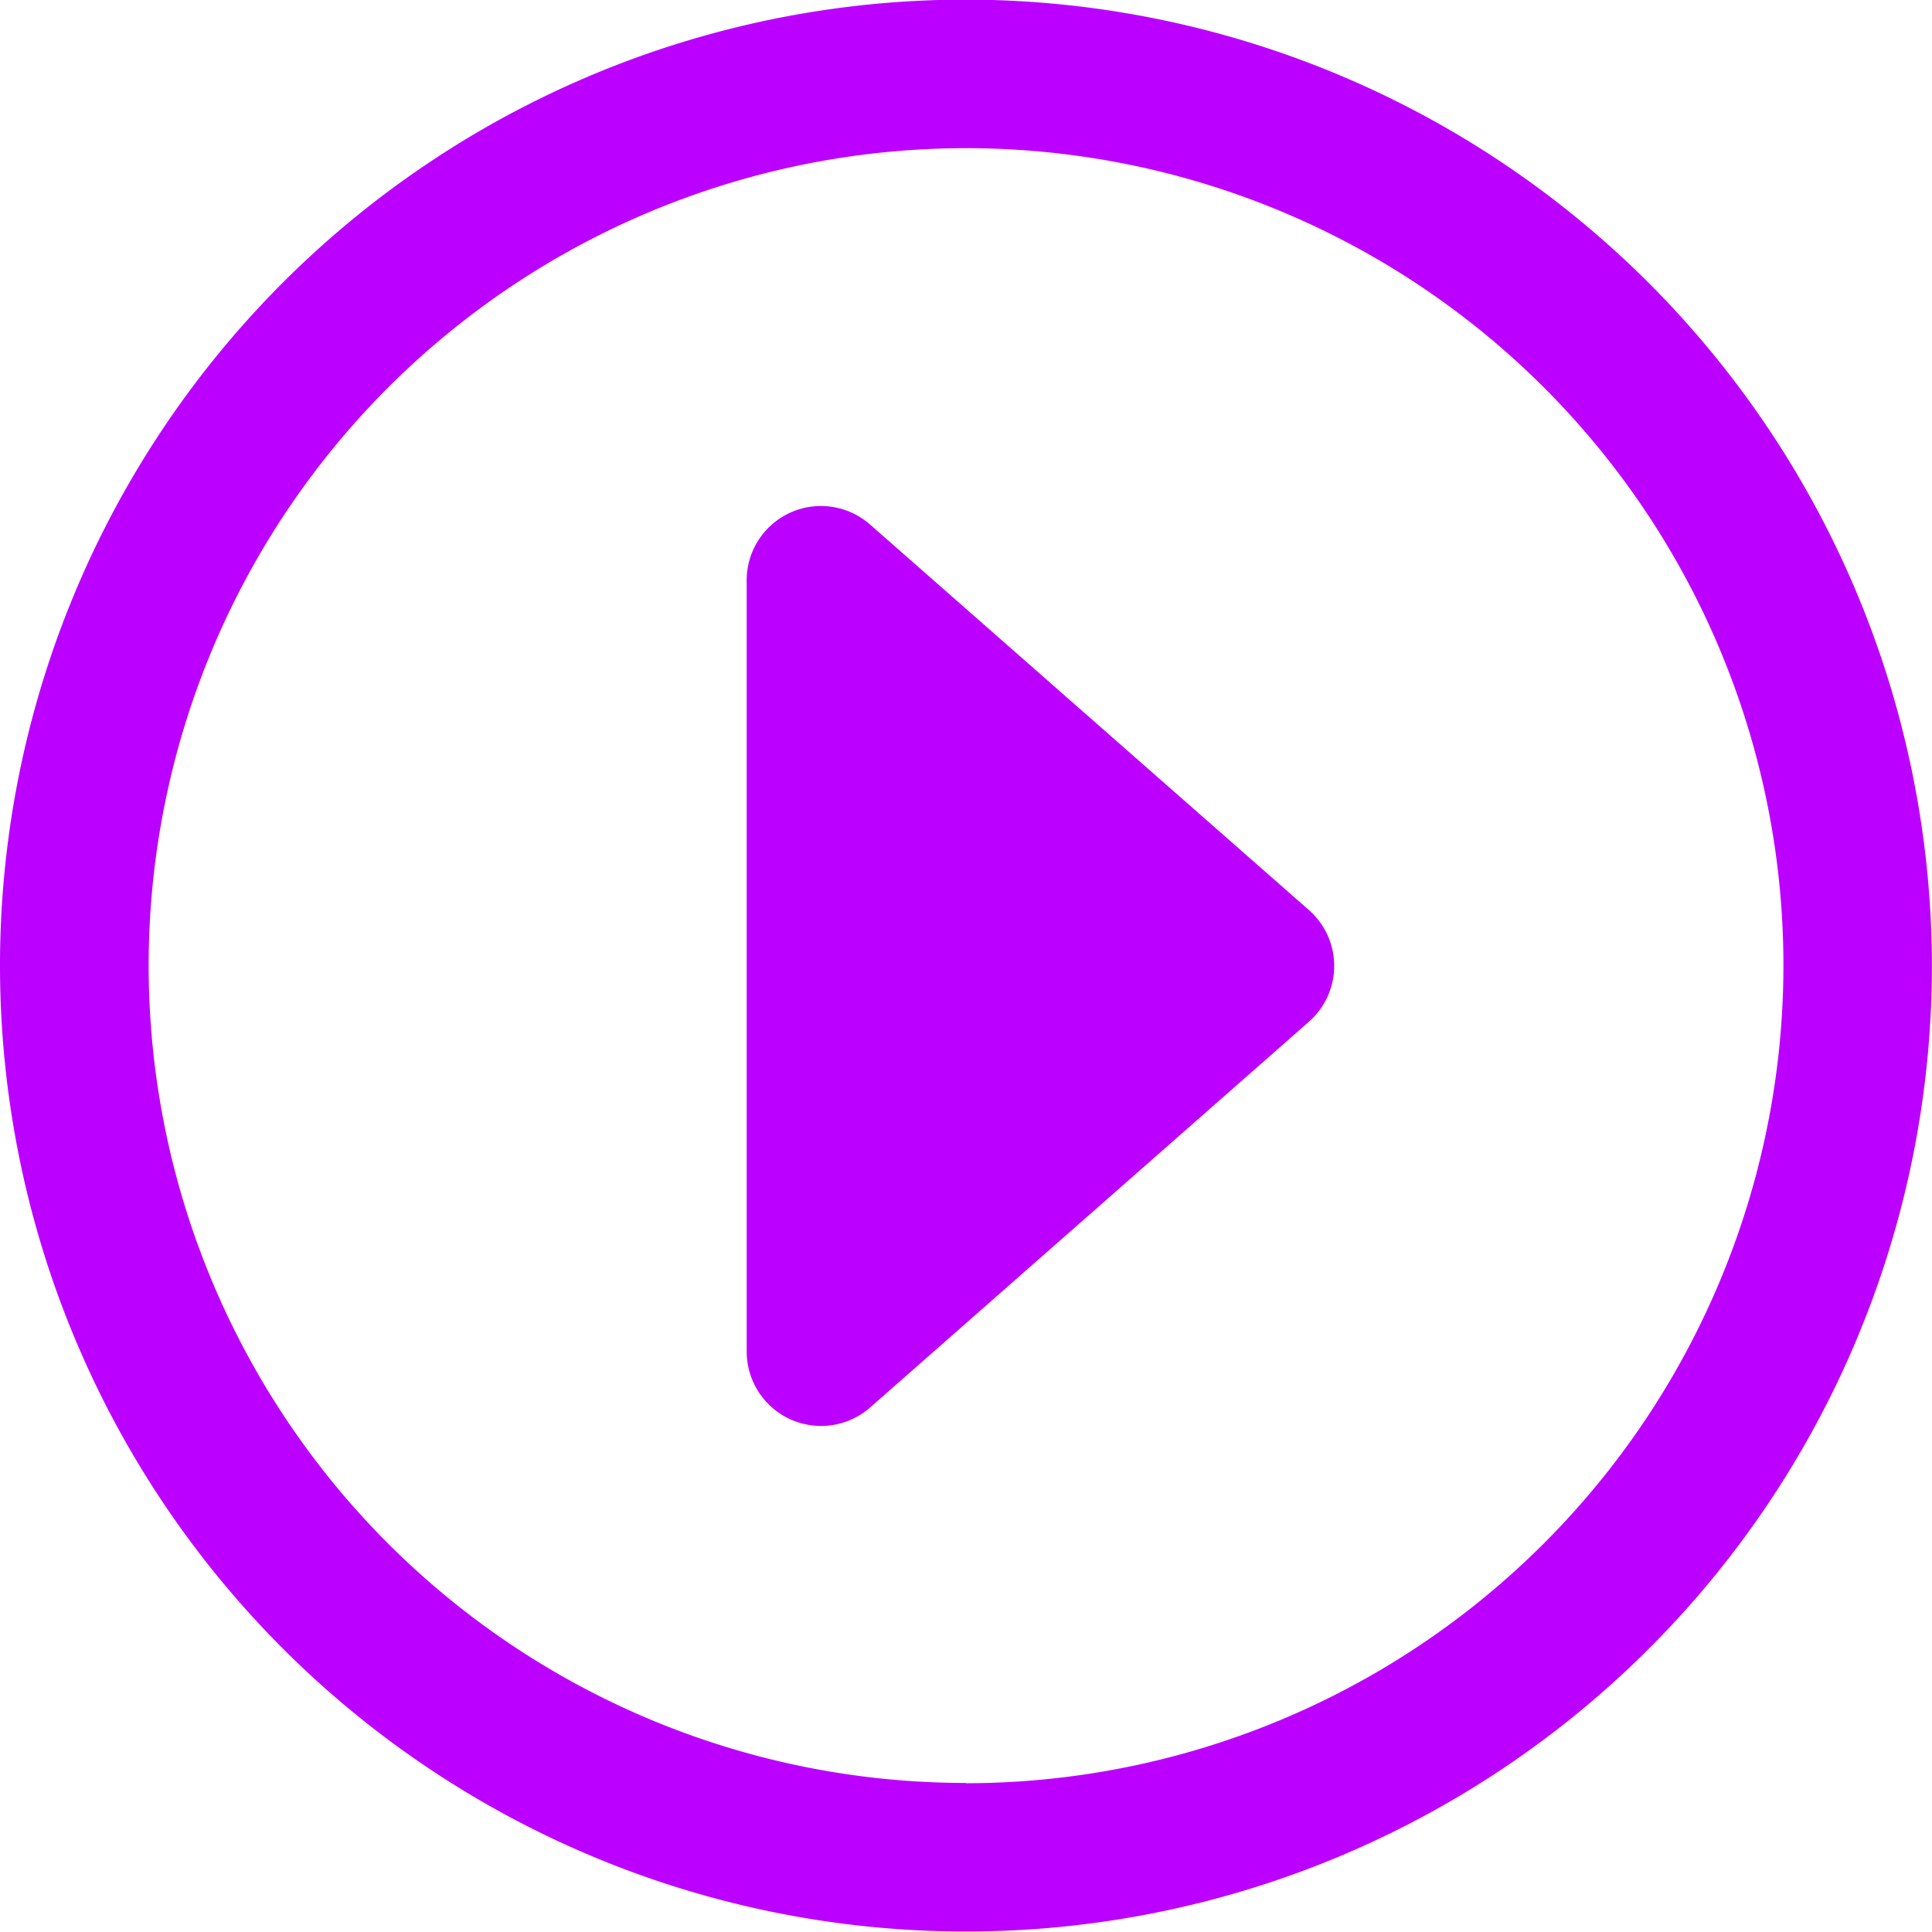 <svg xmlns="http://www.w3.org/2000/svg" width="20.001" height="20" viewBox="0 0 20.001 20">
  <g id="재생_btn" data-name="재생 btn" transform="translate(-1431.088 -761.604)">
    <path id="패스_674" data-name="패스 674" d="M1441.088,761.6a10,10,0,1,0,10,10A10.012,10.012,0,0,0,1441.088,761.6Zm0,18.462a8.462,8.462,0,1,1,8.463-8.462A8.472,8.472,0,0,1,1441.088,780.065Z" transform="translate(0 0)" fill="#bc00ff"/>
    <path id="패스_675" data-name="패스 675" d="M1442.414,768.606a.769.769,0,0,0-1.278.578v7.985a.772.772,0,0,0,.453.7.782.782,0,0,0,.317.068.769.769,0,0,0,.509-.192l4.542-3.993a.769.769,0,0,0,0-1.155Z" transform="translate(-2.318 -1.571)" fill="#bc00ff"/>
  </g>
</svg>
